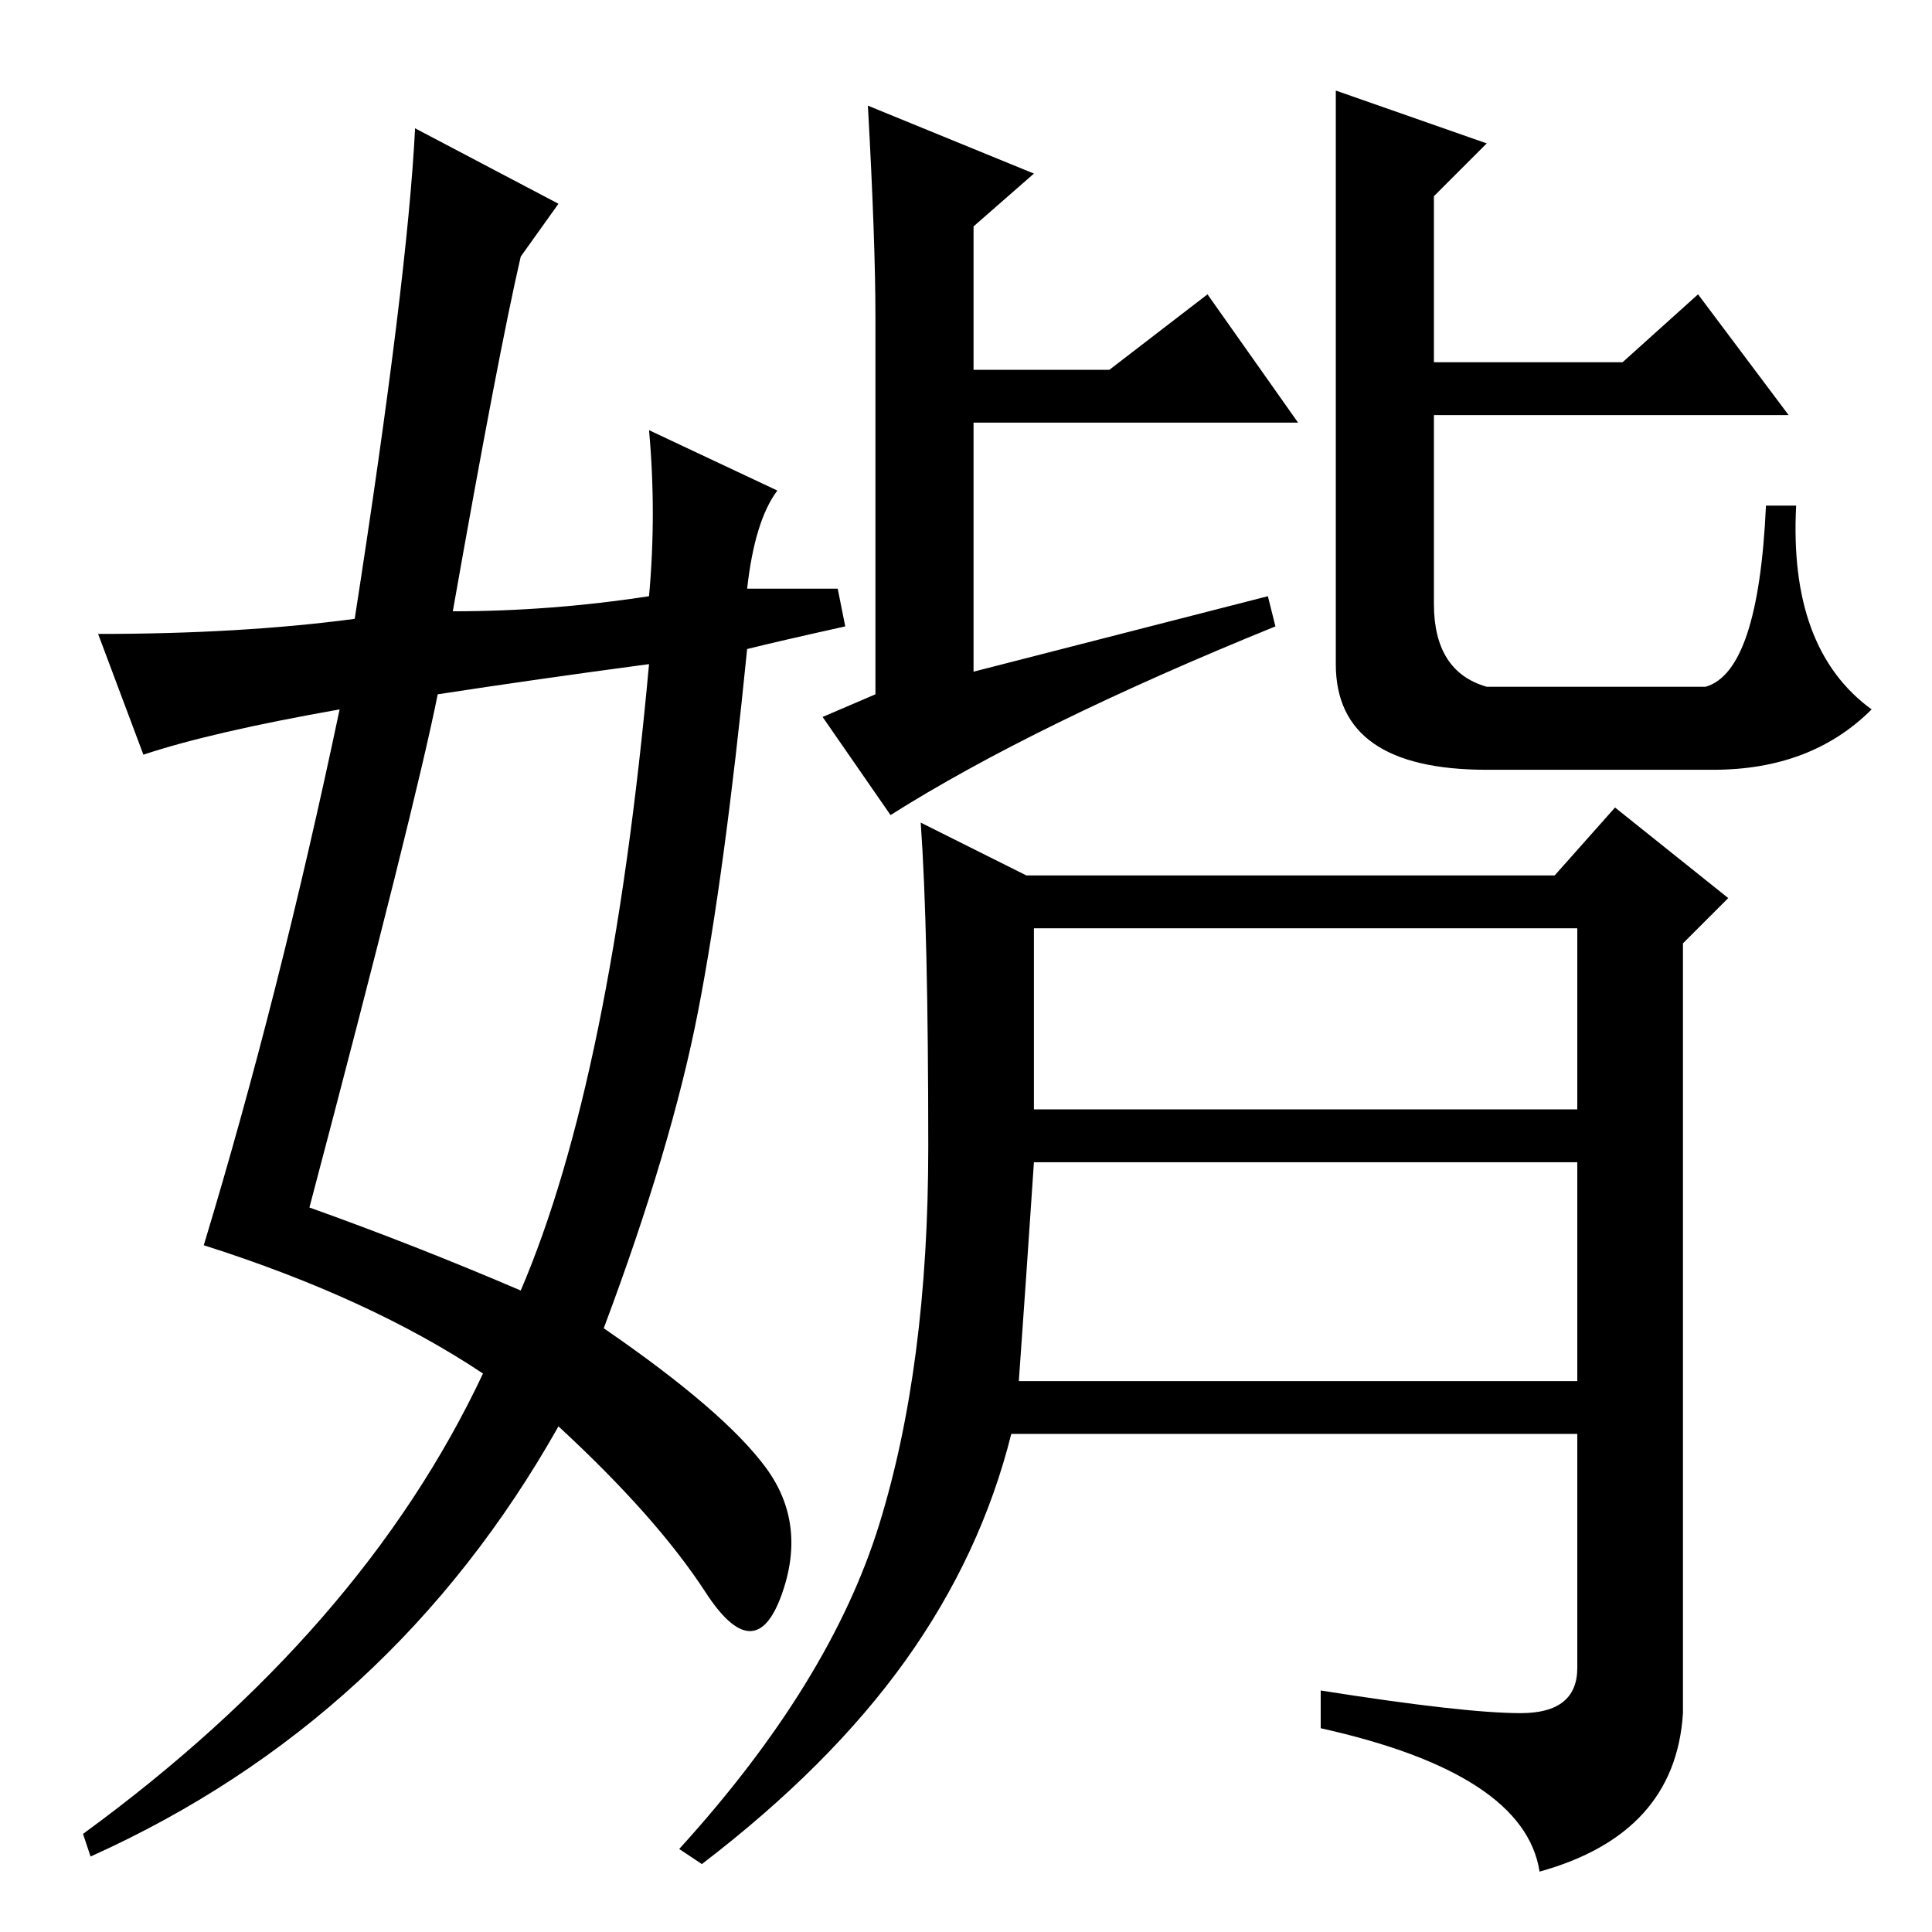 <?xml version="1.0" standalone="no"?>
<!DOCTYPE svg PUBLIC "-//W3C//DTD SVG 1.1//EN" "http://www.w3.org/Graphics/SVG/1.1/DTD/svg11.dtd" >
<svg xmlns="http://www.w3.org/2000/svg" xmlns:xlink="http://www.w3.org/1999/xlink" version="1.1" viewBox="0 -36 256 256">
  <g transform="matrix(1 0 0 -1 0 220)">
   <path fill="currentColor"
d="M109 161l7 3v50q0 10 -1 28l22 -9l-8 -7v-19h18l13 10l12 -17h-43v-33l39 10l1 -4q-32 -13 -51 -25zM177 219v25l20 -7l-7 -7v-22h25l10 9l12 -16h-47v-25q0 -9 7 -11h29q7 2 8 24h4q-1 -19 10 -27q-8 -8 -21 -8h-30q-20 0 -20 14v51zM116.5 54q6.5 21 6.5 50t-1 43
l14 -7h70l8 9l15 -12l-6 -6v-102q-1 -16 -19 -21q-2 13 -29 19v5q19 -3 26.5 -3t7.5 6v31h-75q-4 -16 -14 -30t-27 -27l-3 2q20 22 26.5 43zM137 102q-1 -15 -2 -29h74v29h-72zM137 109h72v24h-72v-24zM41 96q14 -5 28 -11q12 28 17 83q-15 -2 -28 -4q-3 -15 -17 -68z
M69 222q-3 -13 -9 -47q13 0 26 2q1 11 0 22l17 -8q-3 -4 -4 -13h12l1 -5q-9 -2 -13 -3q-3 -30 -6.5 -48t-12.5 -42q16 -11 21.5 -18.5t2 -17t-10 0.5t-19.5 22q-22 -39 -62 -57l-1 3q37 27 53 61q-15 10 -37 17q10 33 18 71q-17 -3 -26 -6l-6 16q19 0 34 2q7 45 8 65l19 -10
z" />
  </g>

</svg>
